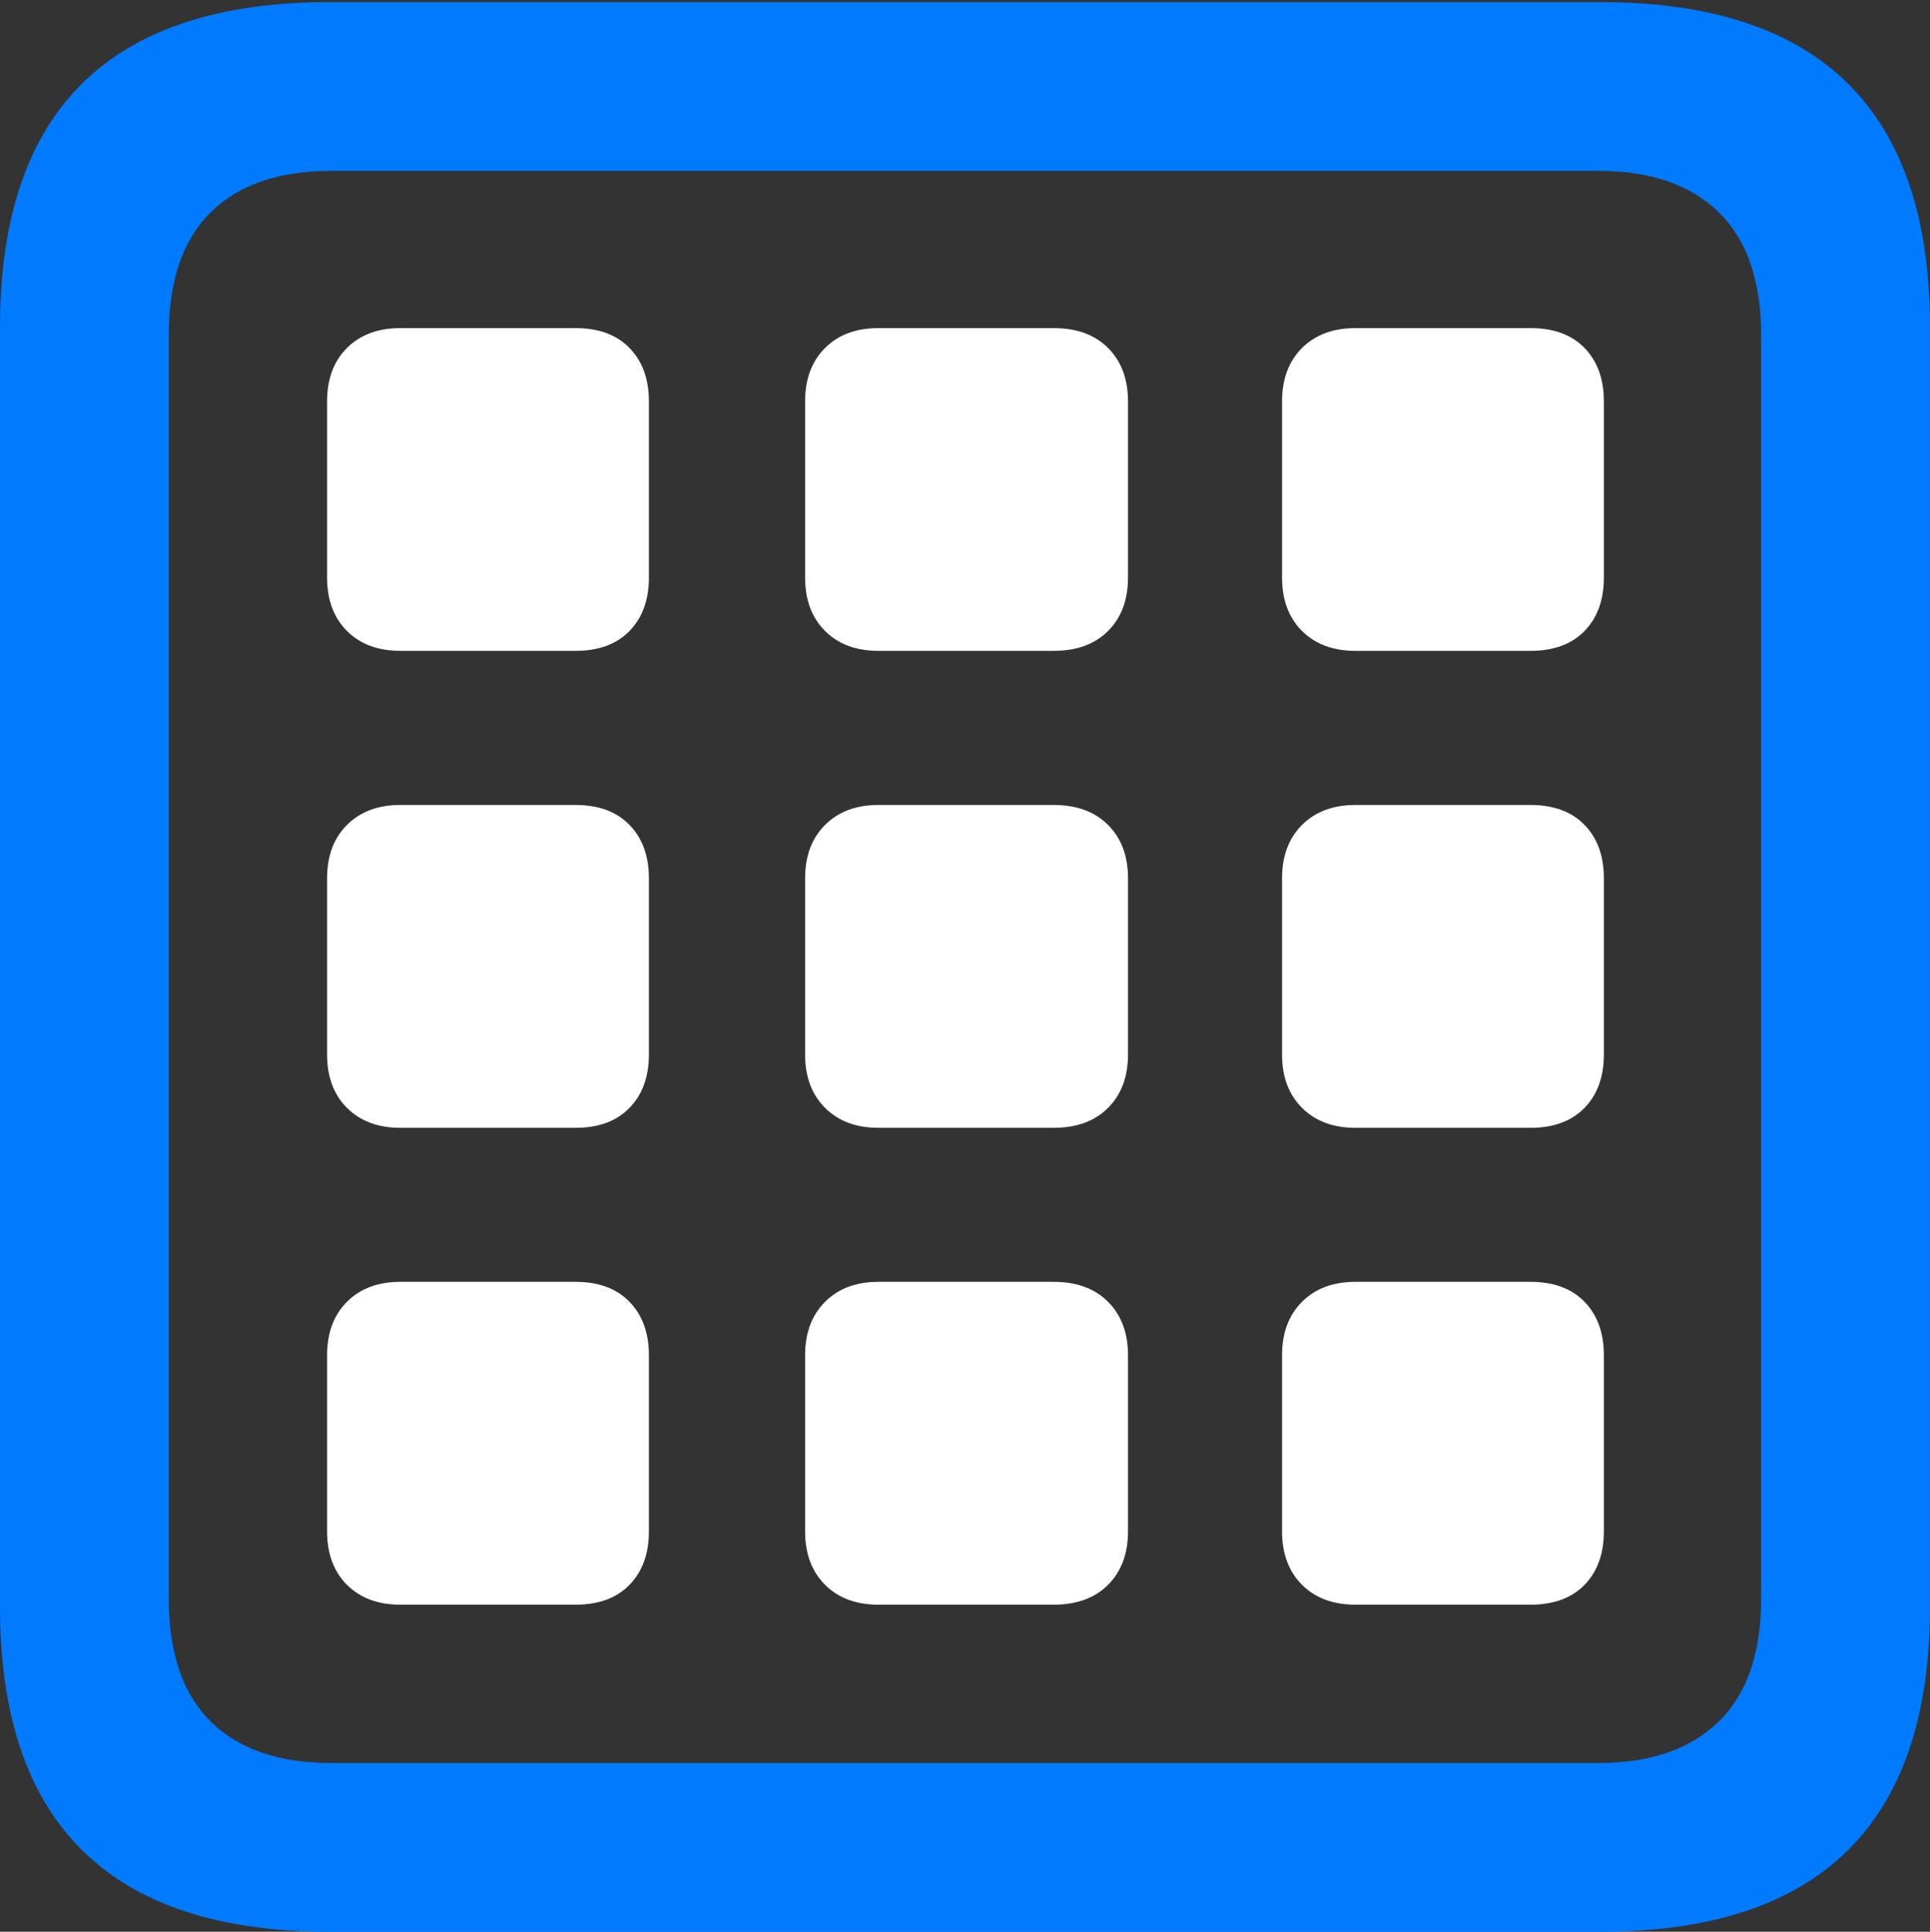 <?xml version="1.0" encoding="UTF-8"?>
<!--Generator: Apple Native CoreSVG 175.5-->
<!DOCTYPE svg
PUBLIC "-//W3C//DTD SVG 1.1//EN"
       "http://www.w3.org/Graphics/SVG/1.1/DTD/svg11.dtd">
<svg version="1.1" xmlns="http://www.w3.org/2000/svg" xmlns:xlink="http://www.w3.org/1999/xlink" width="17.979" height="17.998">
 <rect width="100%" height="100%" fill="#333333" stroke="none"/>
 <g>
  <rect height="17.998" opacity="0" width="17.979" x="0" y="0"/>
  <path d="M3.066 17.998L14.912 17.998Q16.445 17.998 17.212 17.241Q17.979 16.484 17.979 14.971L17.979 3.047Q17.979 1.533 17.212 0.776Q16.445 0.02 14.912 0.02L3.066 0.02Q1.533 0.02 0.767 0.776Q0 1.533 0 3.047L0 14.971Q0 16.484 0.767 17.241Q1.533 17.998 3.066 17.998ZM3.086 16.426Q2.354 16.426 1.963 16.04Q1.572 15.654 1.572 14.893L1.572 3.125Q1.572 2.363 1.963 1.978Q2.354 1.592 3.086 1.592L14.893 1.592Q15.615 1.592 16.011 1.978Q16.406 2.363 16.406 3.125L16.406 14.893Q16.406 15.654 16.011 16.04Q15.615 16.426 14.893 16.426Z" fill="#007aff"/>
  <path d="M3.047 5.381Q3.047 5.693 3.232 5.879Q3.418 6.064 3.73 6.064L5.361 6.064Q5.684 6.064 5.864 5.879Q6.045 5.693 6.045 5.381L6.045 3.74Q6.045 3.428 5.864 3.242Q5.684 3.057 5.361 3.057L3.73 3.057Q3.418 3.057 3.232 3.242Q3.047 3.428 3.047 3.74ZM7.5 5.381Q7.5 5.693 7.686 5.879Q7.871 6.064 8.184 6.064L9.814 6.064Q10.137 6.064 10.322 5.879Q10.508 5.693 10.508 5.381L10.508 3.74Q10.508 3.428 10.322 3.242Q10.137 3.057 9.814 3.057L8.184 3.057Q7.871 3.057 7.686 3.242Q7.5 3.428 7.5 3.74ZM11.943 5.381Q11.943 5.693 12.129 5.879Q12.315 6.064 12.627 6.064L14.258 6.064Q14.58 6.064 14.761 5.879Q14.941 5.693 14.941 5.381L14.941 3.74Q14.941 3.428 14.761 3.242Q14.58 3.057 14.258 3.057L12.627 3.057Q12.315 3.057 12.129 3.242Q11.943 3.428 11.943 3.74ZM3.047 9.824Q3.047 10.137 3.232 10.322Q3.418 10.508 3.73 10.508L5.361 10.508Q5.684 10.508 5.864 10.322Q6.045 10.137 6.045 9.824L6.045 8.184Q6.045 7.871 5.864 7.686Q5.684 7.5 5.361 7.5L3.73 7.5Q3.418 7.5 3.232 7.686Q3.047 7.871 3.047 8.184ZM7.5 9.824Q7.5 10.137 7.686 10.322Q7.871 10.508 8.184 10.508L9.814 10.508Q10.137 10.508 10.322 10.322Q10.508 10.137 10.508 9.824L10.508 8.184Q10.508 7.871 10.322 7.686Q10.137 7.5 9.814 7.5L8.184 7.5Q7.871 7.5 7.686 7.686Q7.5 7.871 7.5 8.184ZM11.943 9.824Q11.943 10.137 12.129 10.322Q12.315 10.508 12.627 10.508L14.258 10.508Q14.58 10.508 14.761 10.322Q14.941 10.137 14.941 9.824L14.941 8.184Q14.941 7.871 14.761 7.686Q14.58 7.5 14.258 7.5L12.627 7.5Q12.315 7.5 12.129 7.686Q11.943 7.871 11.943 8.184ZM3.047 14.268Q3.047 14.58 3.232 14.766Q3.418 14.951 3.73 14.951L5.361 14.951Q5.684 14.951 5.864 14.766Q6.045 14.58 6.045 14.268L6.045 12.627Q6.045 12.315 5.864 12.129Q5.684 11.943 5.361 11.943L3.73 11.943Q3.418 11.943 3.232 12.129Q3.047 12.315 3.047 12.627ZM7.5 14.268Q7.5 14.58 7.686 14.766Q7.871 14.951 8.184 14.951L9.814 14.951Q10.137 14.951 10.322 14.766Q10.508 14.58 10.508 14.268L10.508 12.627Q10.508 12.315 10.322 12.129Q10.137 11.943 9.814 11.943L8.184 11.943Q7.871 11.943 7.686 12.129Q7.5 12.315 7.5 12.627ZM11.943 14.268Q11.943 14.58 12.129 14.766Q12.315 14.951 12.627 14.951L14.258 14.951Q14.58 14.951 14.761 14.766Q14.941 14.58 14.941 14.268L14.941 12.627Q14.941 12.315 14.761 12.129Q14.58 11.943 14.258 11.943L12.627 11.943Q12.315 11.943 12.129 12.129Q11.943 12.315 11.943 12.627Z" fill="#ffffff"/>
 </g>
</svg>
